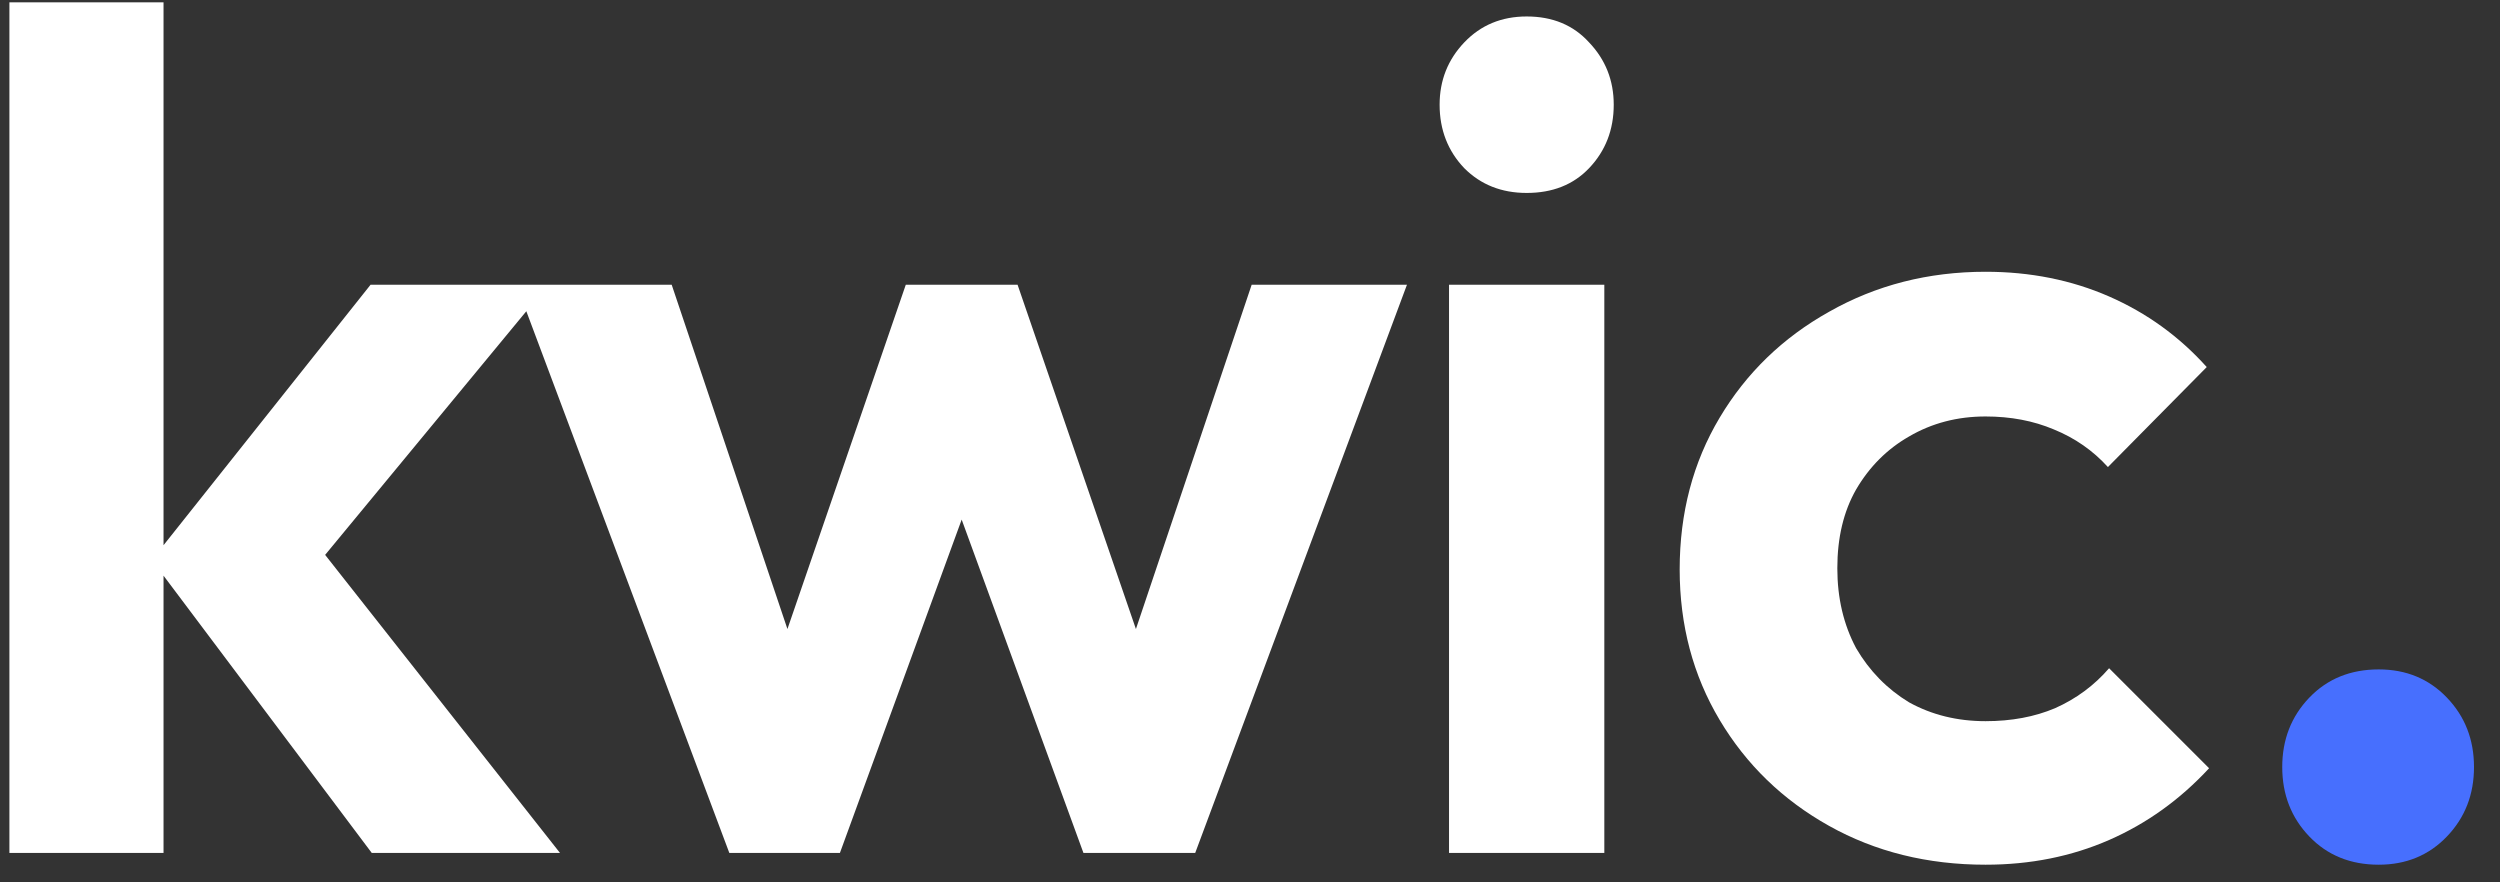 <svg width="85" height="30" viewBox="0 0 85 30" fill="none" xmlns="http://www.w3.org/2000/svg">
<rect x="0" y="0" width="85" height="30" fill="#333333" stroke="none"/>
<path d="M12.64 29L5.16 19.04L12.6 9.68H18.64L9.92 20.24L10.12 17.68L19.04 29H12.64ZM0.32 29V0.08H5.56V29H0.32ZM24.797 29L17.557 9.68H22.837L27.557 23.72L25.957 23.76L30.797 9.68H34.597L39.437 23.76L37.837 23.72L42.557 9.68H47.837L40.637 29H36.837L31.957 15.64H33.437L28.557 29H24.797ZM49.267 29V9.68H54.547V29H49.267ZM51.907 6.56C51.053 6.56 50.347 6.28 49.787 5.72C49.227 5.133 48.947 4.413 48.947 3.56C48.947 2.733 49.227 2.027 49.787 1.44C50.347 0.853 51.053 0.56 51.907 0.56C52.787 0.56 53.493 0.853 54.027 1.44C54.587 2.027 54.867 2.733 54.867 3.56C54.867 4.413 54.587 5.133 54.027 5.72C53.493 6.28 52.787 6.56 51.907 6.56ZM67.509 29.4C65.535 29.4 63.762 28.96 62.189 28.08C60.615 27.2 59.375 26 58.469 24.48C57.562 22.96 57.109 21.253 57.109 19.36C57.109 17.44 57.562 15.72 58.469 14.2C59.375 12.68 60.615 11.48 62.189 10.6C63.789 9.693 65.562 9.24 67.509 9.24C69.029 9.24 70.429 9.52 71.709 10.08C72.989 10.64 74.095 11.44 75.029 12.48L71.669 15.88C71.162 15.32 70.549 14.893 69.829 14.6C69.135 14.307 68.362 14.16 67.509 14.16C66.549 14.16 65.682 14.387 64.909 14.84C64.162 15.267 63.562 15.867 63.109 16.64C62.682 17.387 62.469 18.28 62.469 19.32C62.469 20.333 62.682 21.24 63.109 22.04C63.562 22.813 64.162 23.427 64.909 23.88C65.682 24.307 66.549 24.52 67.509 24.52C68.389 24.52 69.175 24.373 69.869 24.08C70.589 23.76 71.202 23.307 71.709 22.72L75.109 26.12C74.122 27.187 72.989 28 71.709 28.56C70.429 29.12 69.029 29.4 67.509 29.4Z" fill="white"/>
<path d="M80.876 29.4C79.916 29.4 79.13 29.08 78.516 28.44C77.903 27.8 77.596 27.013 77.596 26.08C77.596 25.147 77.903 24.36 78.516 23.72C79.13 23.08 79.916 22.76 80.876 22.76C81.81 22.76 82.583 23.08 83.196 23.72C83.81 24.36 84.116 25.147 84.116 26.08C84.116 27.013 83.81 27.8 83.196 28.44C82.583 29.08 81.81 29.4 80.876 29.4Z" fill="#476FFE"/>
</svg>

